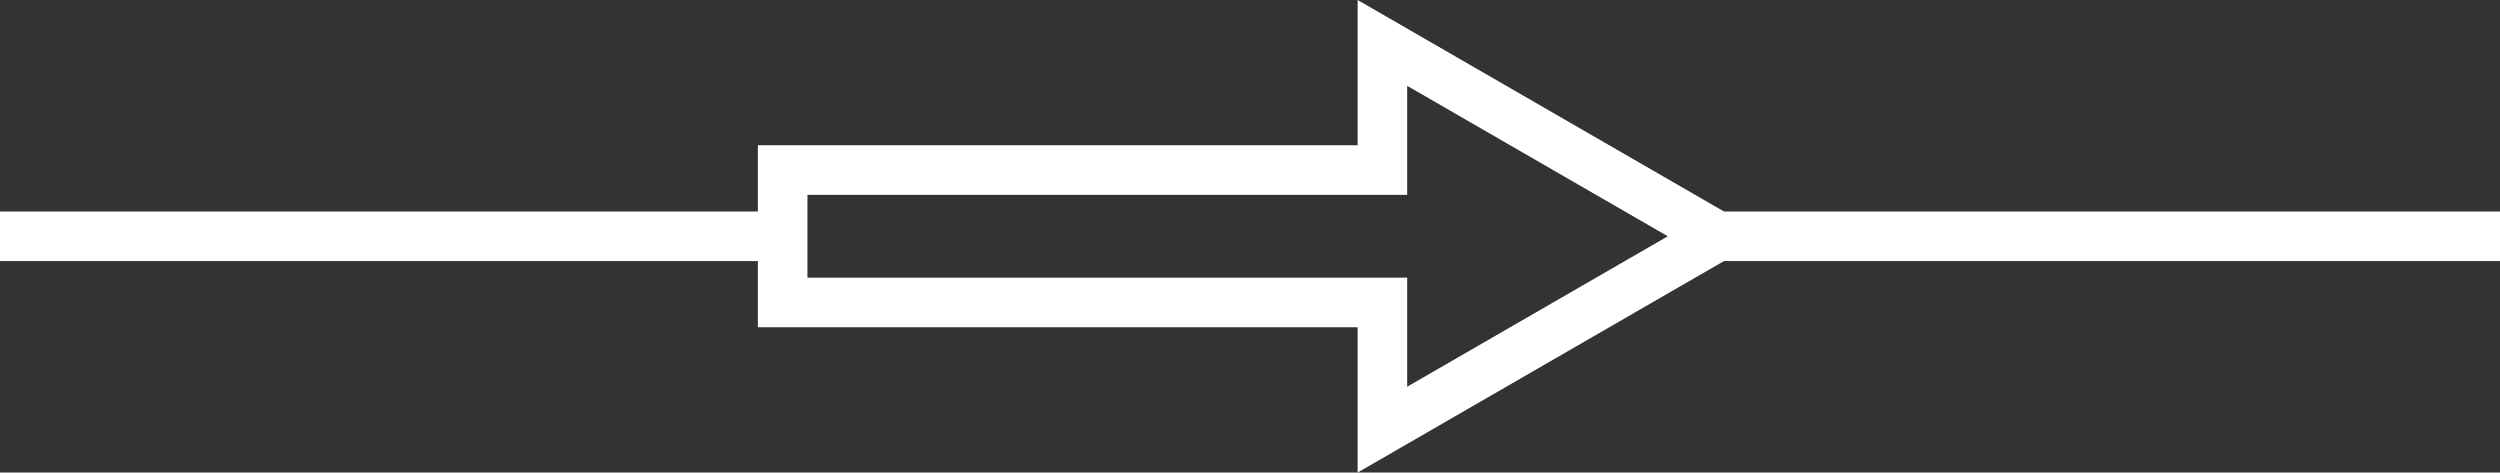 <?xml version="1.0" encoding="utf-8"?>
<!-- Generator: Adobe Illustrator 21.0.0, SVG Export Plug-In . SVG Version: 6.00 Build 0)  -->
<svg version="1.1" id="Layer_1" xmlns="http://www.w3.org/2000/svg" xmlns:xlink="http://www.w3.org/1999/xlink" x="0px" y="0px"
	 viewBox="0 0 50.45 9.536" style="enable-background:new 0 0 50.45 9.536;" xml:space="preserve">
<rect x="0" y="0" width="50.45" height="9.536" fill="#333333" stroke="none"/>
<style type="text/css">
	.st0{fill:none;stroke:#ffffff;stroke-miterlimit:10;}
</style>
<line class="st0" x1="34.656" y1="4.768" x2="50.45" y2="4.768"/>
<line class="st0" x1="0" y1="4.768" x2="15.794" y2="4.768"/>
<polygon class="st0" points="27.897,8.67 34.656,4.768 27.897,0.866 27.897,3.432 15.794,3.432 15.794,6.104 27.897,6.104 "/>
</svg>
